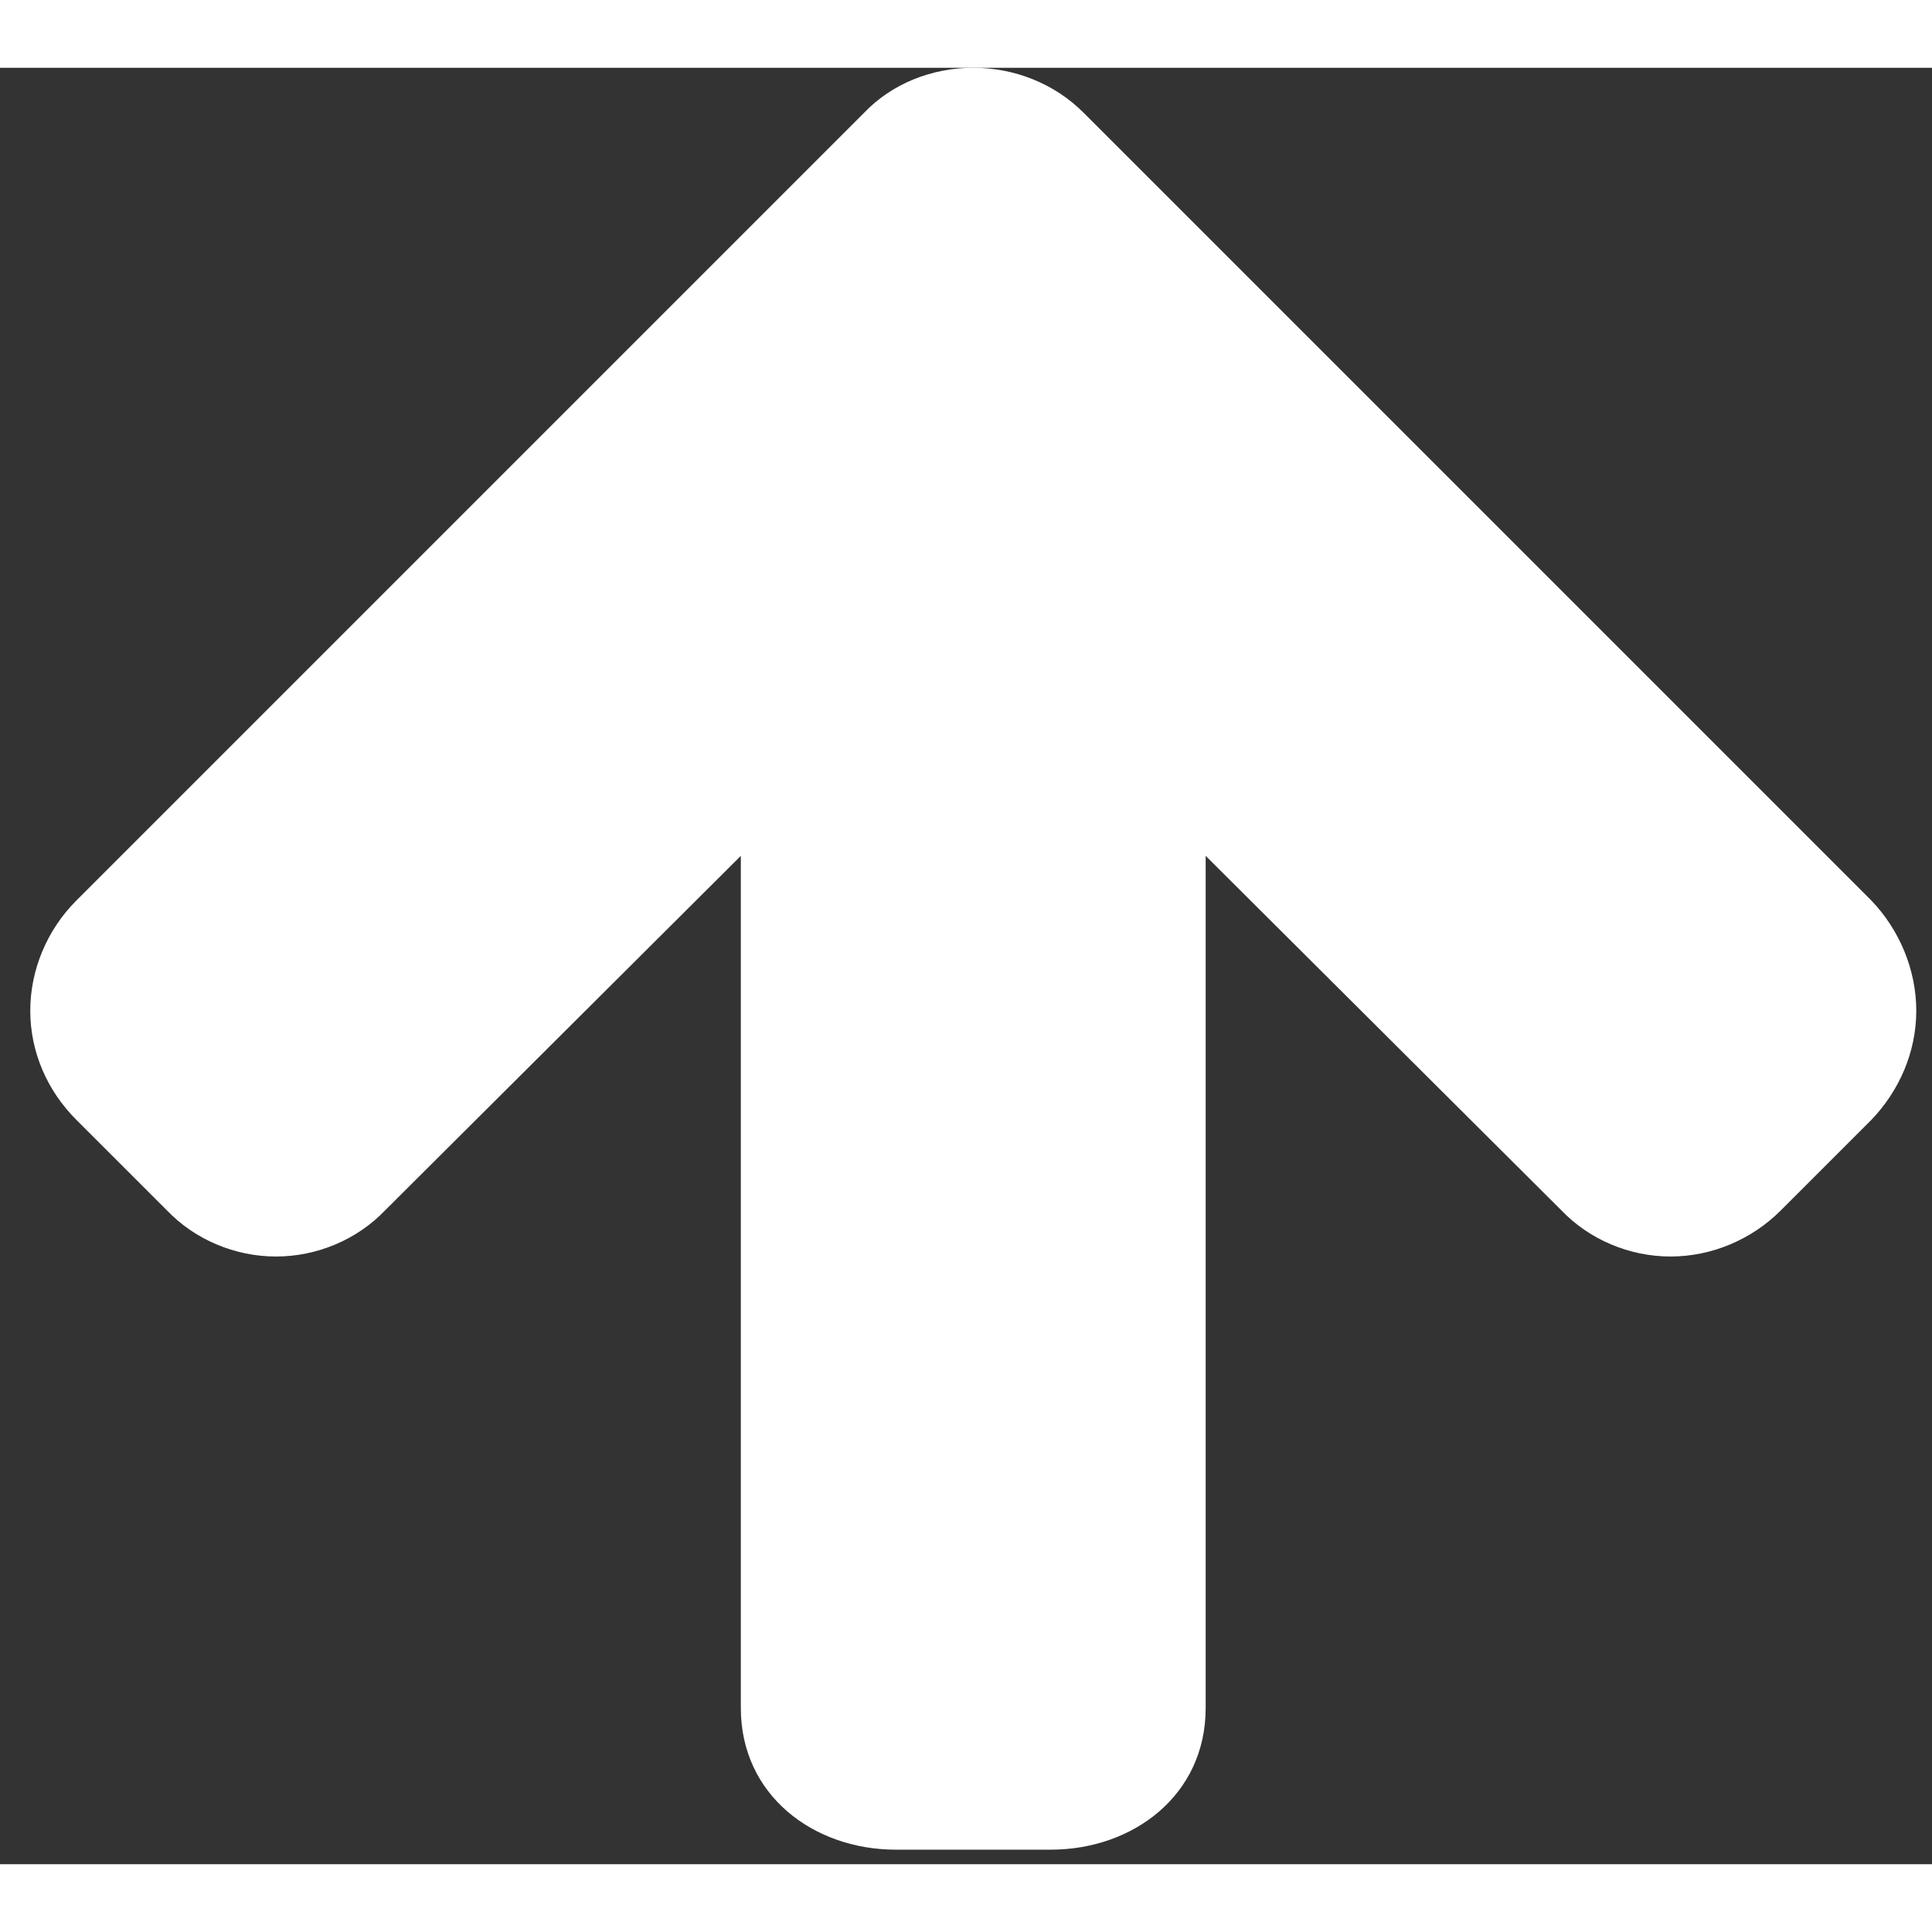 <?xml version="1.0" encoding="UTF-8"?>
<svg width="16px" height="16px" viewBox="0 0 57 53" version="1.1" xmlns="http://www.w3.org/2000/svg" xmlns:xlink="http://www.w3.org/1999/xlink">
    <rect x="0" y="0" width="57" height="53" fill="#333333" stroke="none"/>
    <!-- Generator: Sketch 41.1 (35376) - http://www.bohemiancoding.com/sketch -->
    <title>Group 2</title>
    <desc>Created with Sketch.</desc>
    <defs></defs>
    <g id="Page-1" stroke="none" stroke-width="1" fill="none" fill-rule="evenodd">
        <g id="Group-2" fill="#fff">
            <path d="M56.536,27.821 C56.536,26.607 56.036,25.429 55.214,24.571 L31.964,1.321 C31.107,0.464 29.929,-5.7220459e-05 28.714,-5.7220459e-05 C27.5,-5.7220459e-05 26.321,0.464 25.5,1.321 L2.25,24.571 C1.393,25.429 0.893,26.607 0.893,27.821 C0.893,29.036 1.393,30.179 2.25,31.036 L4.929,33.714 C5.75,34.571 6.929,35.071 8.143,35.071 C9.357,35.071 10.536,34.571 11.357,33.714 L21.857,23.25 L21.857,48.393 C21.857,50.964 24,52.571 26.429,52.571 L31,52.571 C33.429,52.571 35.571,50.964 35.571,48.393 L35.571,23.25 L46.071,33.714 C46.893,34.571 48.071,35.071 49.286,35.071 C50.5,35.071 51.679,34.571 52.536,33.714 L55.214,31.036 C56.036,30.179 56.536,29.036 56.536,27.821 Z" id=""></path>
        </g>
    </g>
</svg>